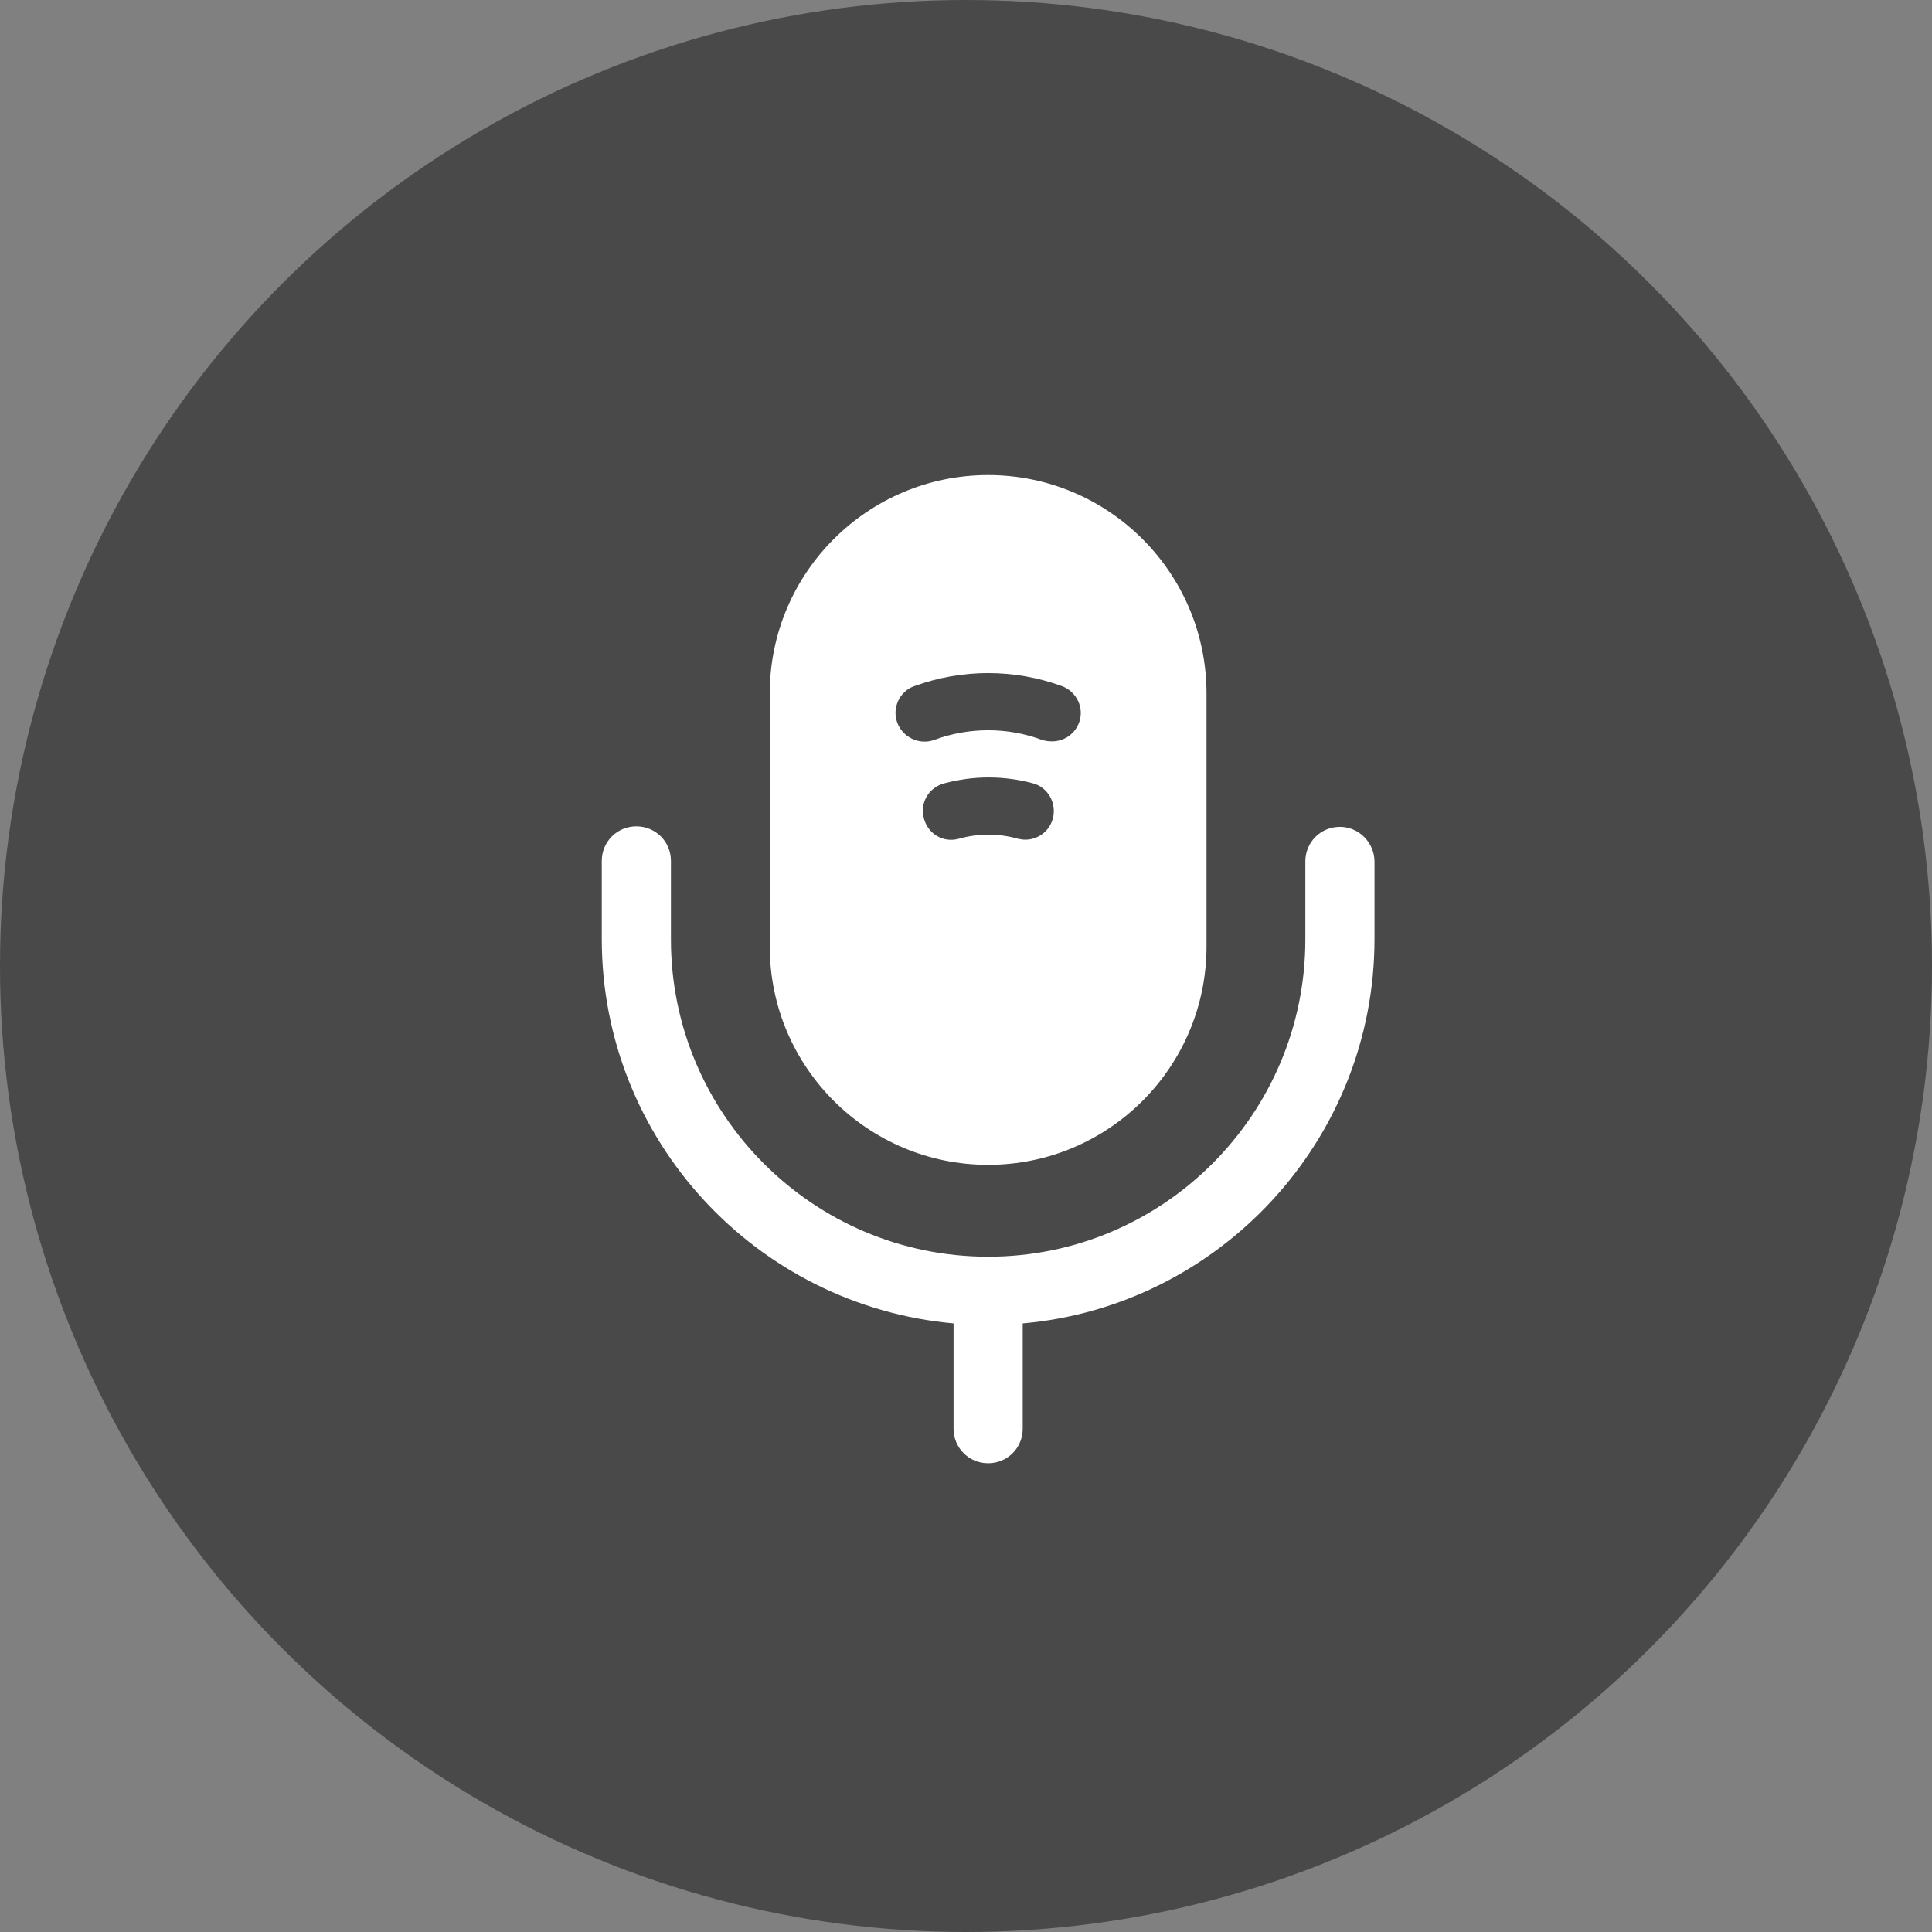 <svg width="59" height="59" viewBox="0 0 59 59" fill="none" xmlns="http://www.w3.org/2000/svg">
<rect x="0" y="0" width="59" height="59" fill="#808080" stroke="none"/>
<circle cx="29.5" cy="29.5" r="29.5" fill="#494949"/>
<path d="M40.919 25.251C40.331 25.251 39.863 25.719 39.863 26.307V28.691C39.863 34.033 35.517 38.378 30.176 38.378C24.835 38.378 20.489 34.033 20.489 28.691V26.292C20.489 25.704 20.022 25.236 19.433 25.236C18.845 25.236 18.377 25.704 18.377 26.292V28.676C18.377 34.817 23.1 39.872 29.12 40.415V43.629C29.12 44.217 29.588 44.685 30.176 44.685C30.765 44.685 31.232 44.217 31.232 43.629V40.415C37.237 39.887 41.975 34.817 41.975 28.676V26.292C41.96 25.719 41.492 25.251 40.919 25.251Z" fill="white"/>
<path d="M30.176 14.508C26.495 14.508 23.507 17.496 23.507 21.177V28.902C23.507 32.584 26.495 35.572 30.176 35.572C33.858 35.572 36.845 32.584 36.845 28.902V21.177C36.845 17.496 33.858 14.508 30.176 14.508ZM32.153 24.995C32.047 25.387 31.7 25.643 31.308 25.643C31.233 25.643 31.157 25.628 31.082 25.613C30.493 25.447 29.875 25.447 29.286 25.613C28.803 25.749 28.336 25.462 28.215 24.995C28.079 24.527 28.366 24.044 28.834 23.923C29.724 23.682 30.659 23.682 31.549 23.923C32.002 24.044 32.274 24.527 32.153 24.995ZM32.953 22.067C32.817 22.43 32.485 22.641 32.123 22.641C32.017 22.641 31.927 22.626 31.821 22.596C30.765 22.203 29.588 22.203 28.532 22.596C28.079 22.762 27.566 22.52 27.4 22.067C27.234 21.615 27.476 21.102 27.928 20.951C29.377 20.423 30.976 20.423 32.425 20.951C32.877 21.117 33.119 21.615 32.953 22.067Z" fill="white"/>
</svg>
